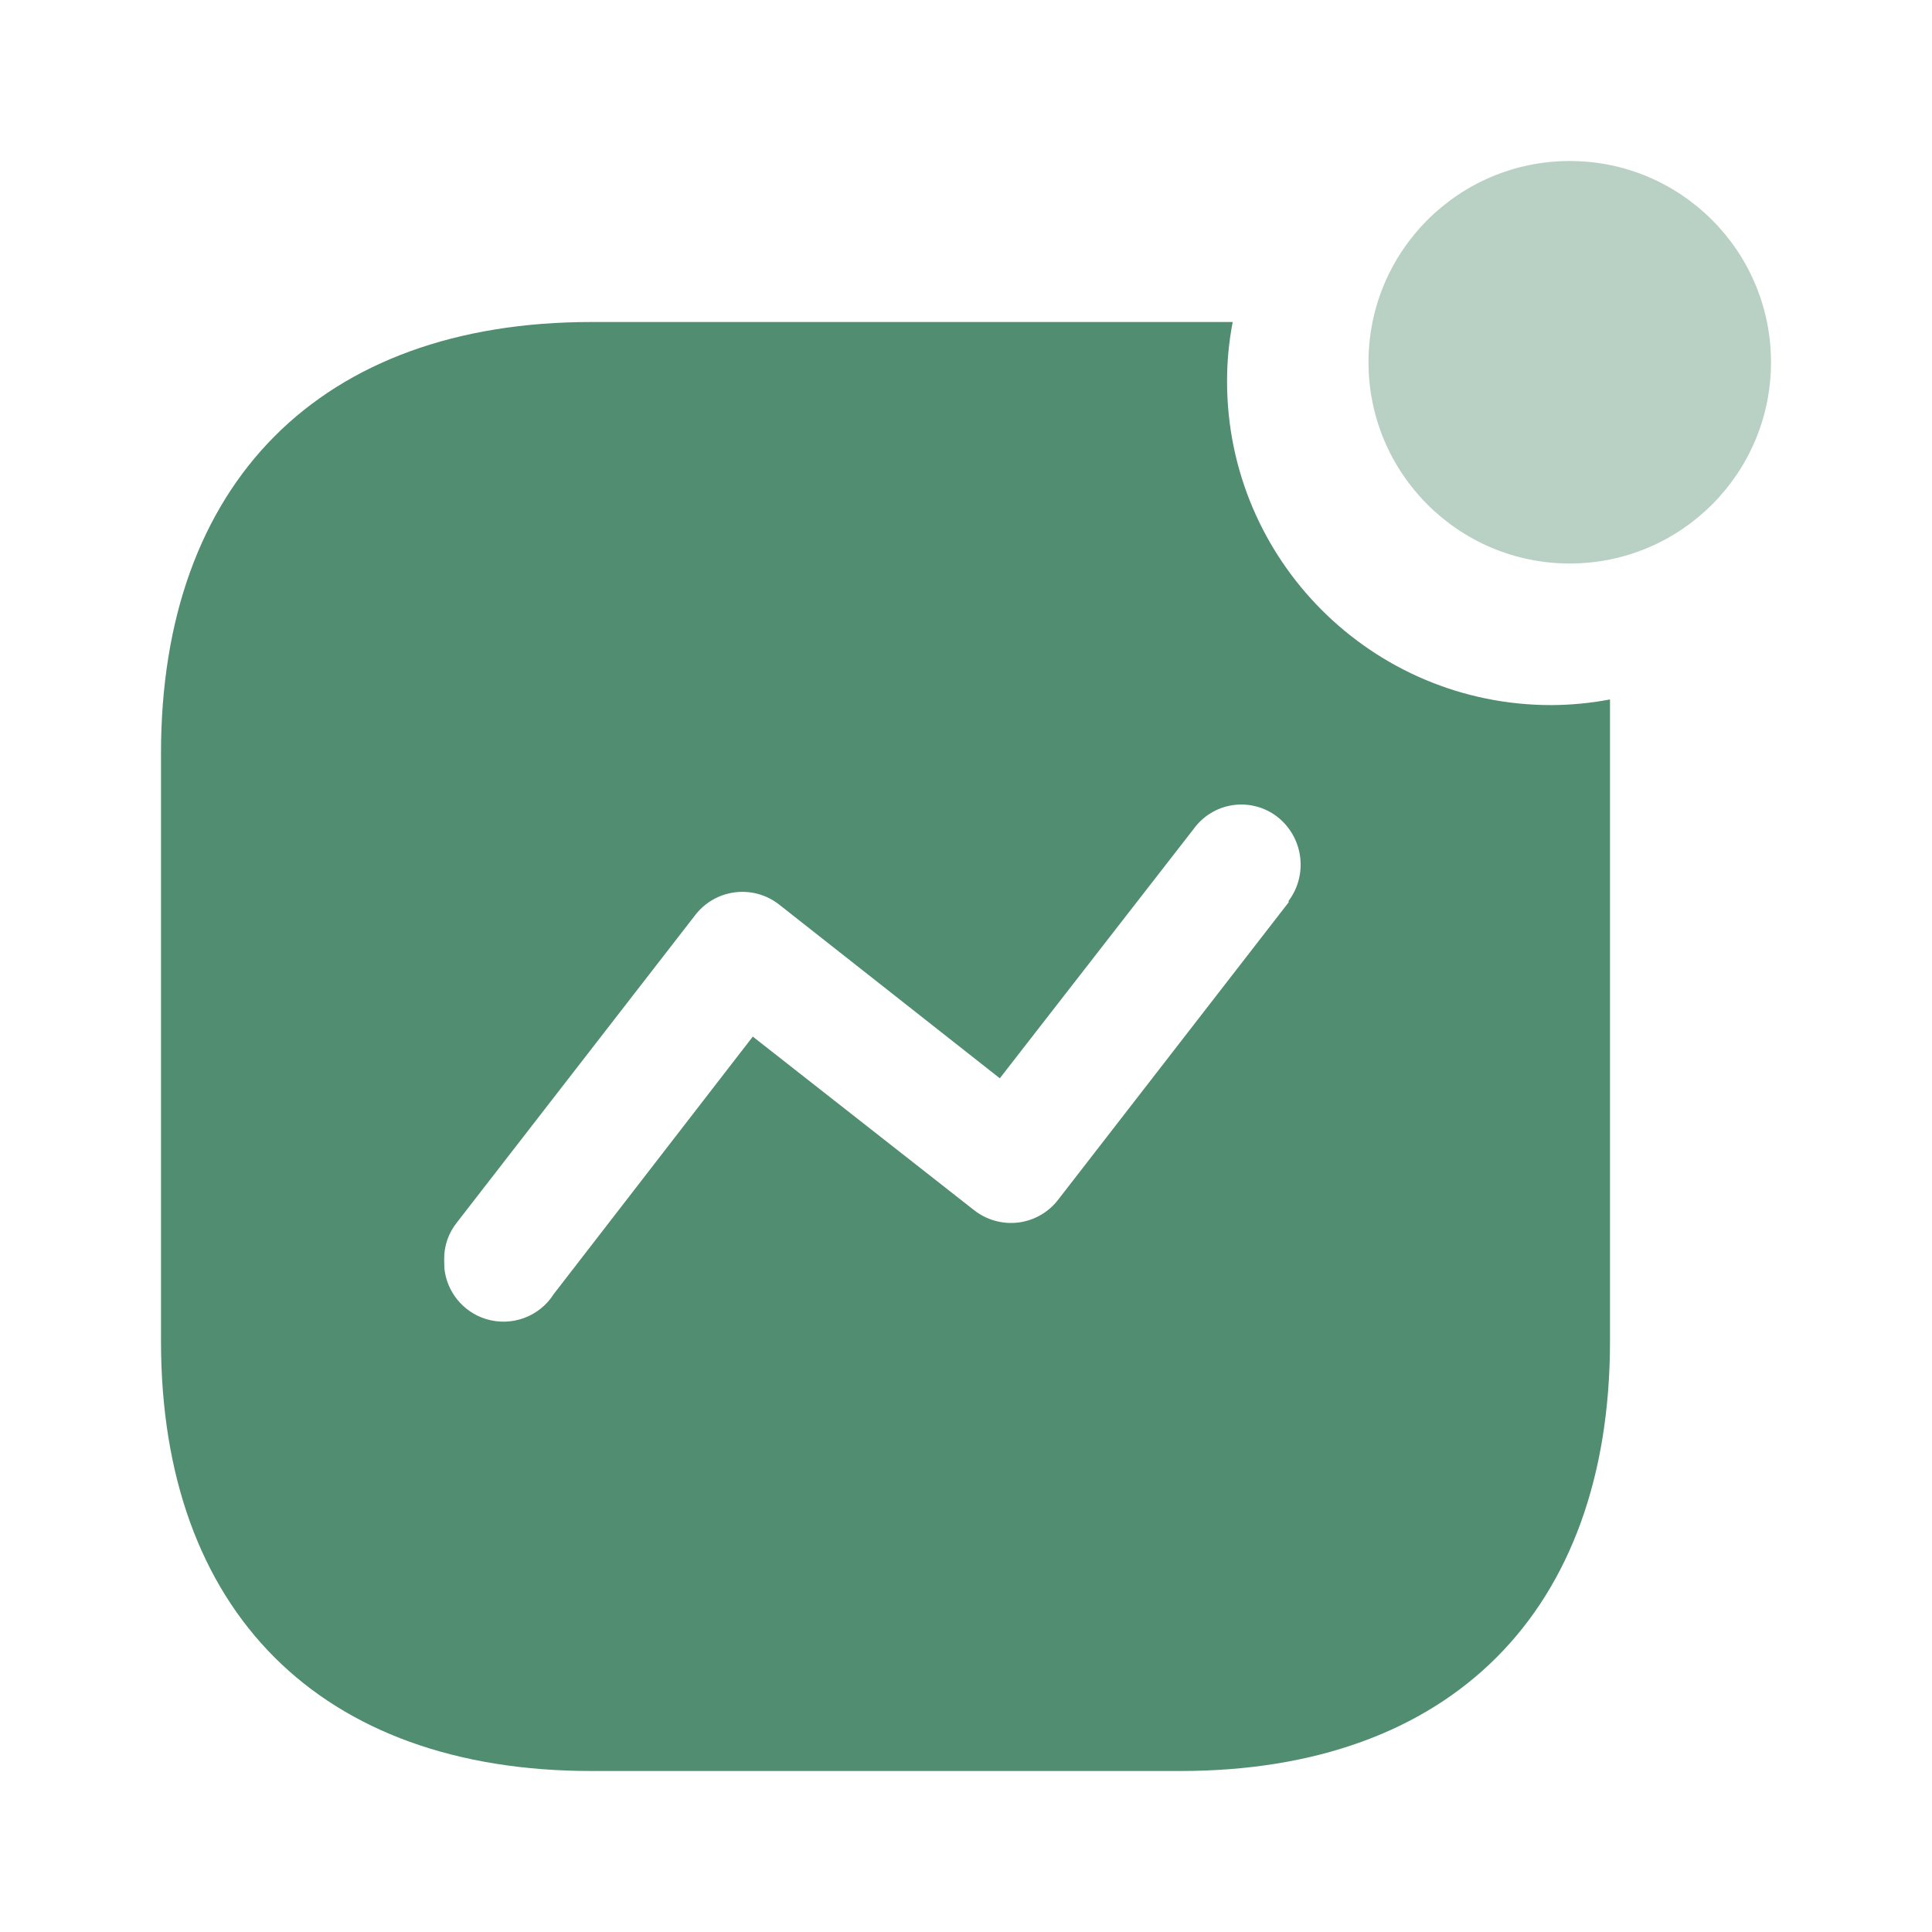 <svg width="48" height="48" viewBox="0 0 48 48" fill="none" xmlns="http://www.w3.org/2000/svg">
<path d="M30.626 8C30.532 8.486 30.485 8.98 30.486 9.475C30.486 13.917 34.092 17.518 38.54 17.518C39.03 17.516 39.519 17.469 40 17.378V33.323C40 40.031 36.043 44 29.325 44H14.693C7.957 44 4 40.031 4 33.323V18.712C4 12.004 7.957 8 14.693 8H30.626ZM30.868 19.988L30.633 20.003C30.242 20.059 29.891 20.272 29.659 20.591L24.84 26.79L19.353 22.47C19.04 22.226 18.641 22.118 18.248 22.171C17.854 22.224 17.498 22.433 17.26 22.751L11.351 30.373C11.143 30.632 11.032 30.954 11.035 31.286L11.04 31.507C11.097 32.087 11.495 32.588 12.065 32.768C12.706 32.97 13.403 32.715 13.761 32.146L18.703 25.754L24.189 30.057C24.502 30.308 24.903 30.422 25.301 30.373C25.699 30.323 26.059 30.114 26.3 29.793L32.016 22.418V22.382C32.505 21.725 32.38 20.798 31.734 20.293C31.422 20.051 31.024 19.947 30.633 20.003L30.868 19.988Z" fill="#518D70"/>
<path opacity="0.4" d="M39 14C41.761 14 44 11.761 44 9C44 6.239 41.761 4 39 4C36.239 4 34 6.239 34 9C34 11.761 36.239 14 39 14Z" fill="#518D70"/>
</svg>
